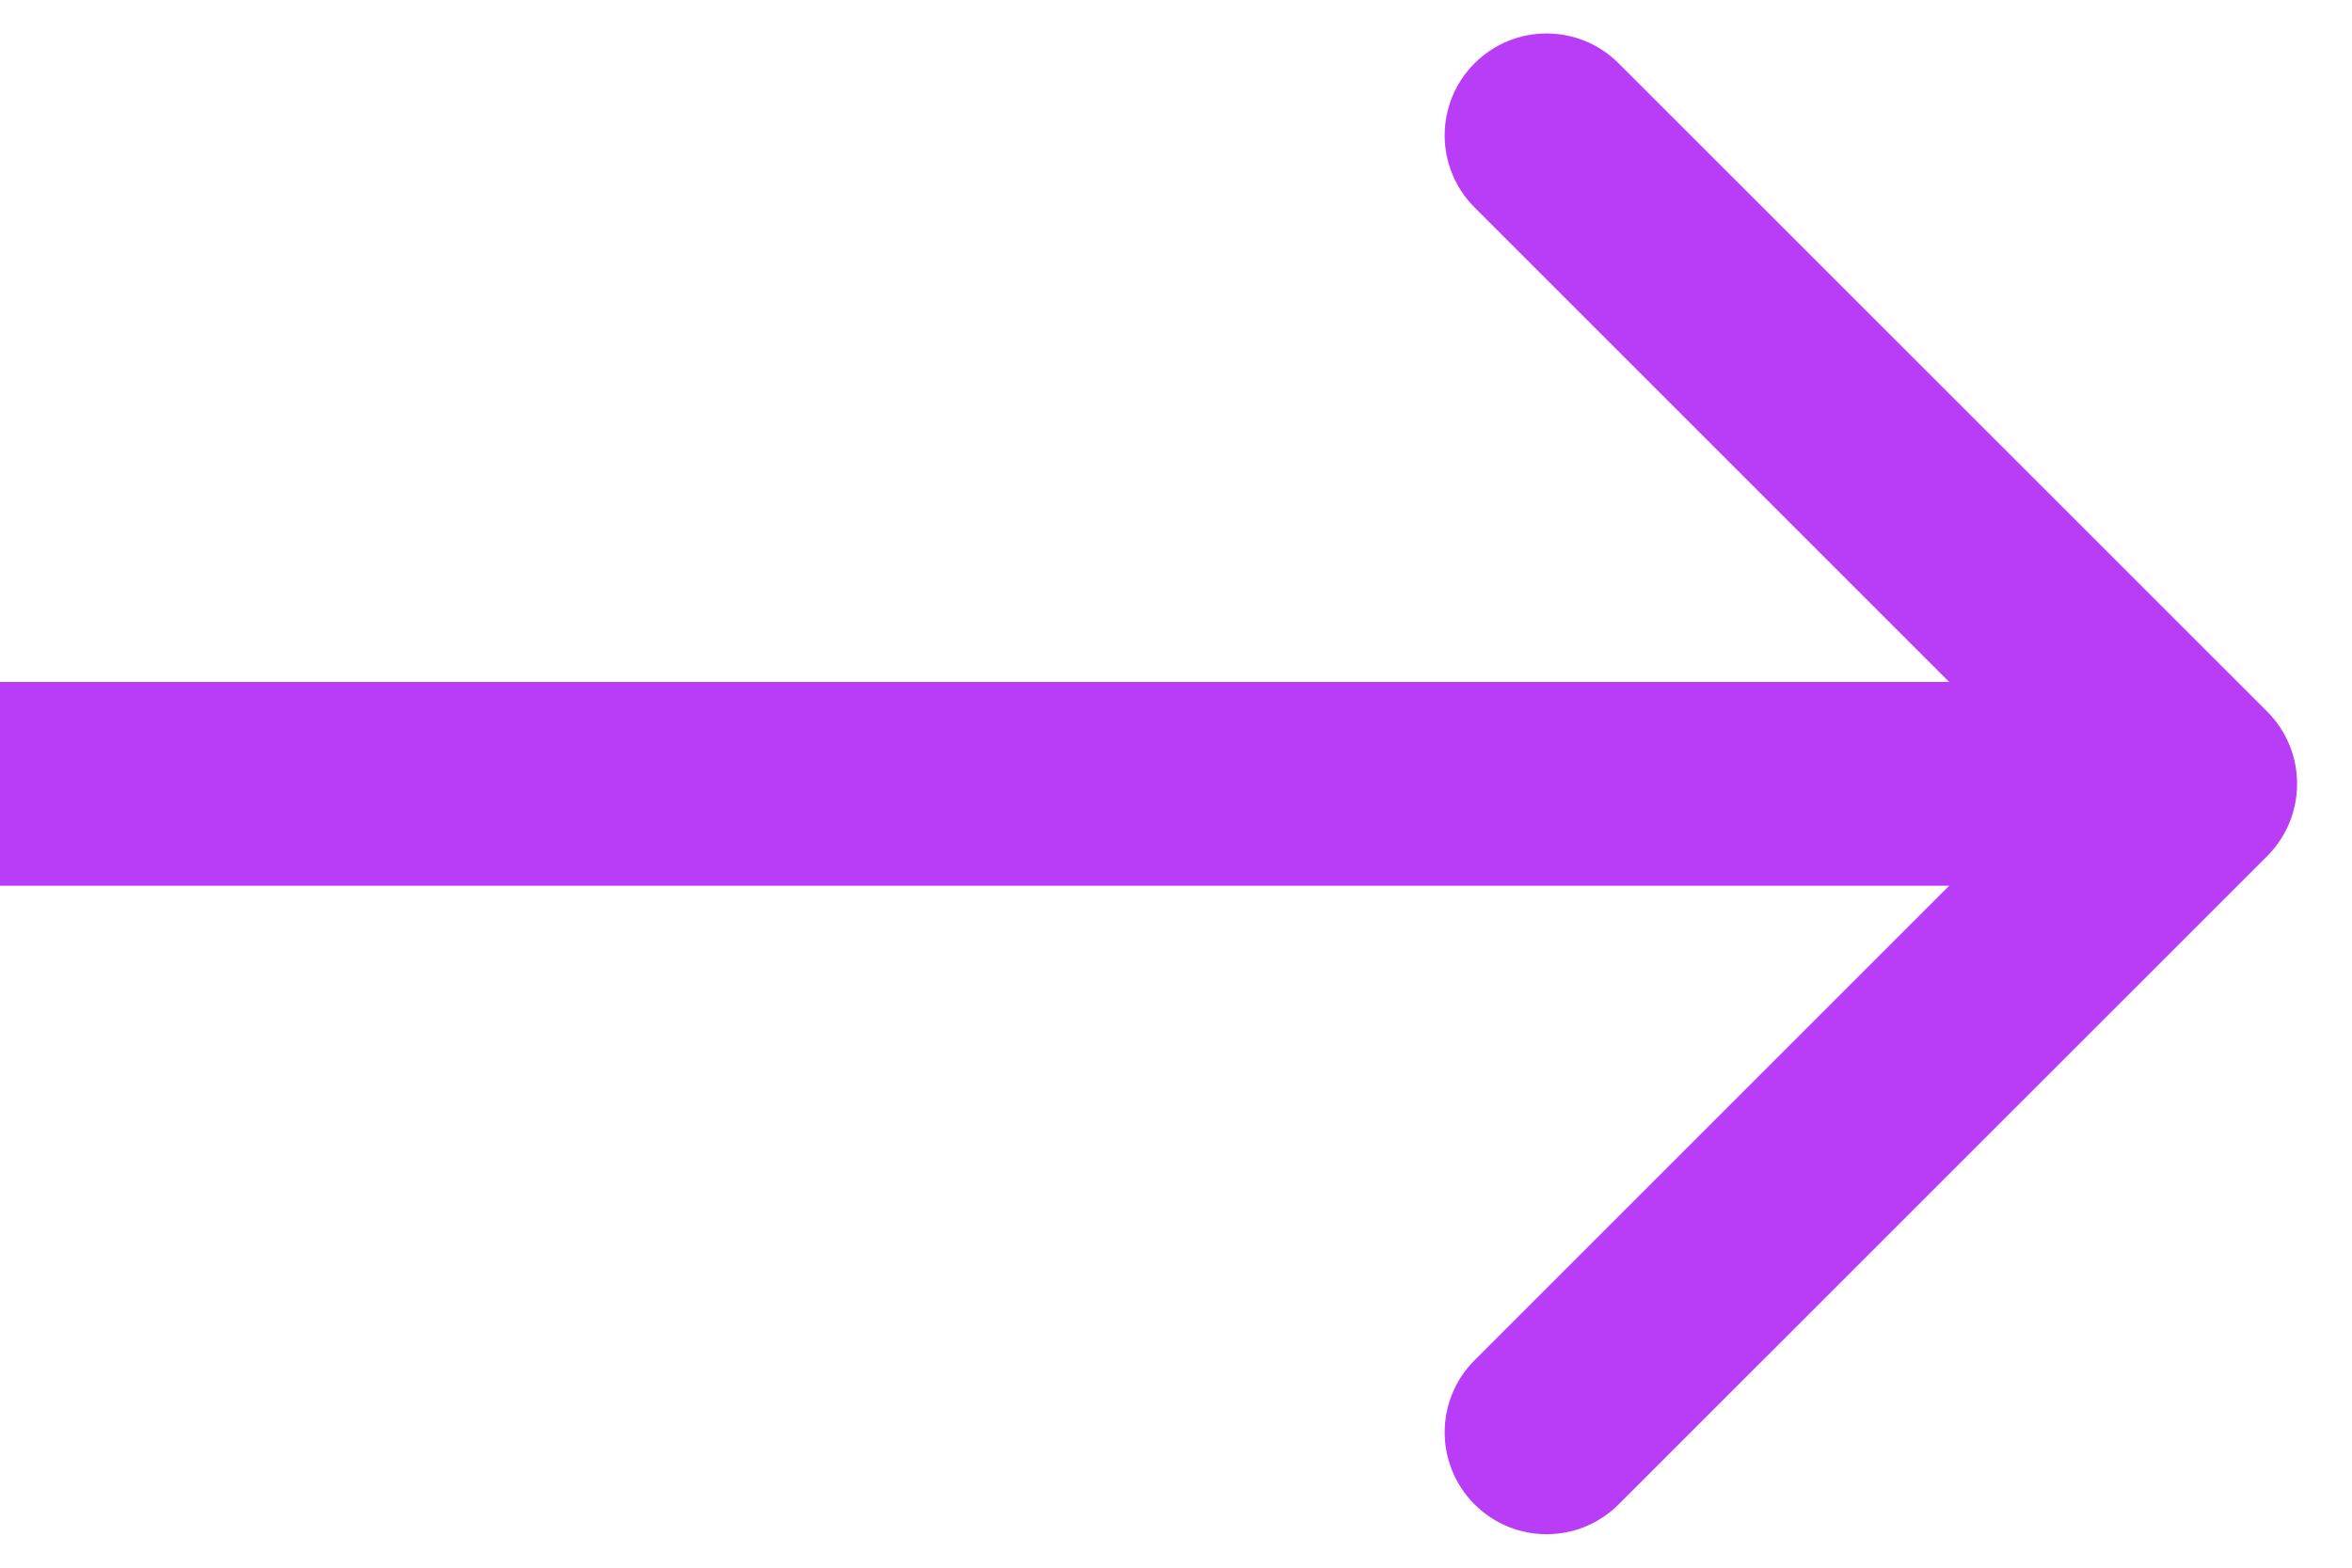 <svg width="15" height="10" viewBox="0 0 15 10" fill="none" xmlns="http://www.w3.org/2000/svg">
<path d="M14.46 4.54C14.713 4.794 14.713 5.206 14.46 5.46L10.323 9.596C10.069 9.85 9.658 9.85 9.404 9.596C9.15 9.342 9.15 8.931 9.404 8.677L13.081 5L9.404 1.323C9.15 1.069 9.15 0.658 9.404 0.404C9.658 0.15 10.069 0.15 10.323 0.404L14.46 4.54ZM14 5.65H0V4.35H14V5.65Z" fill="#B93DF6"/>
</svg>
